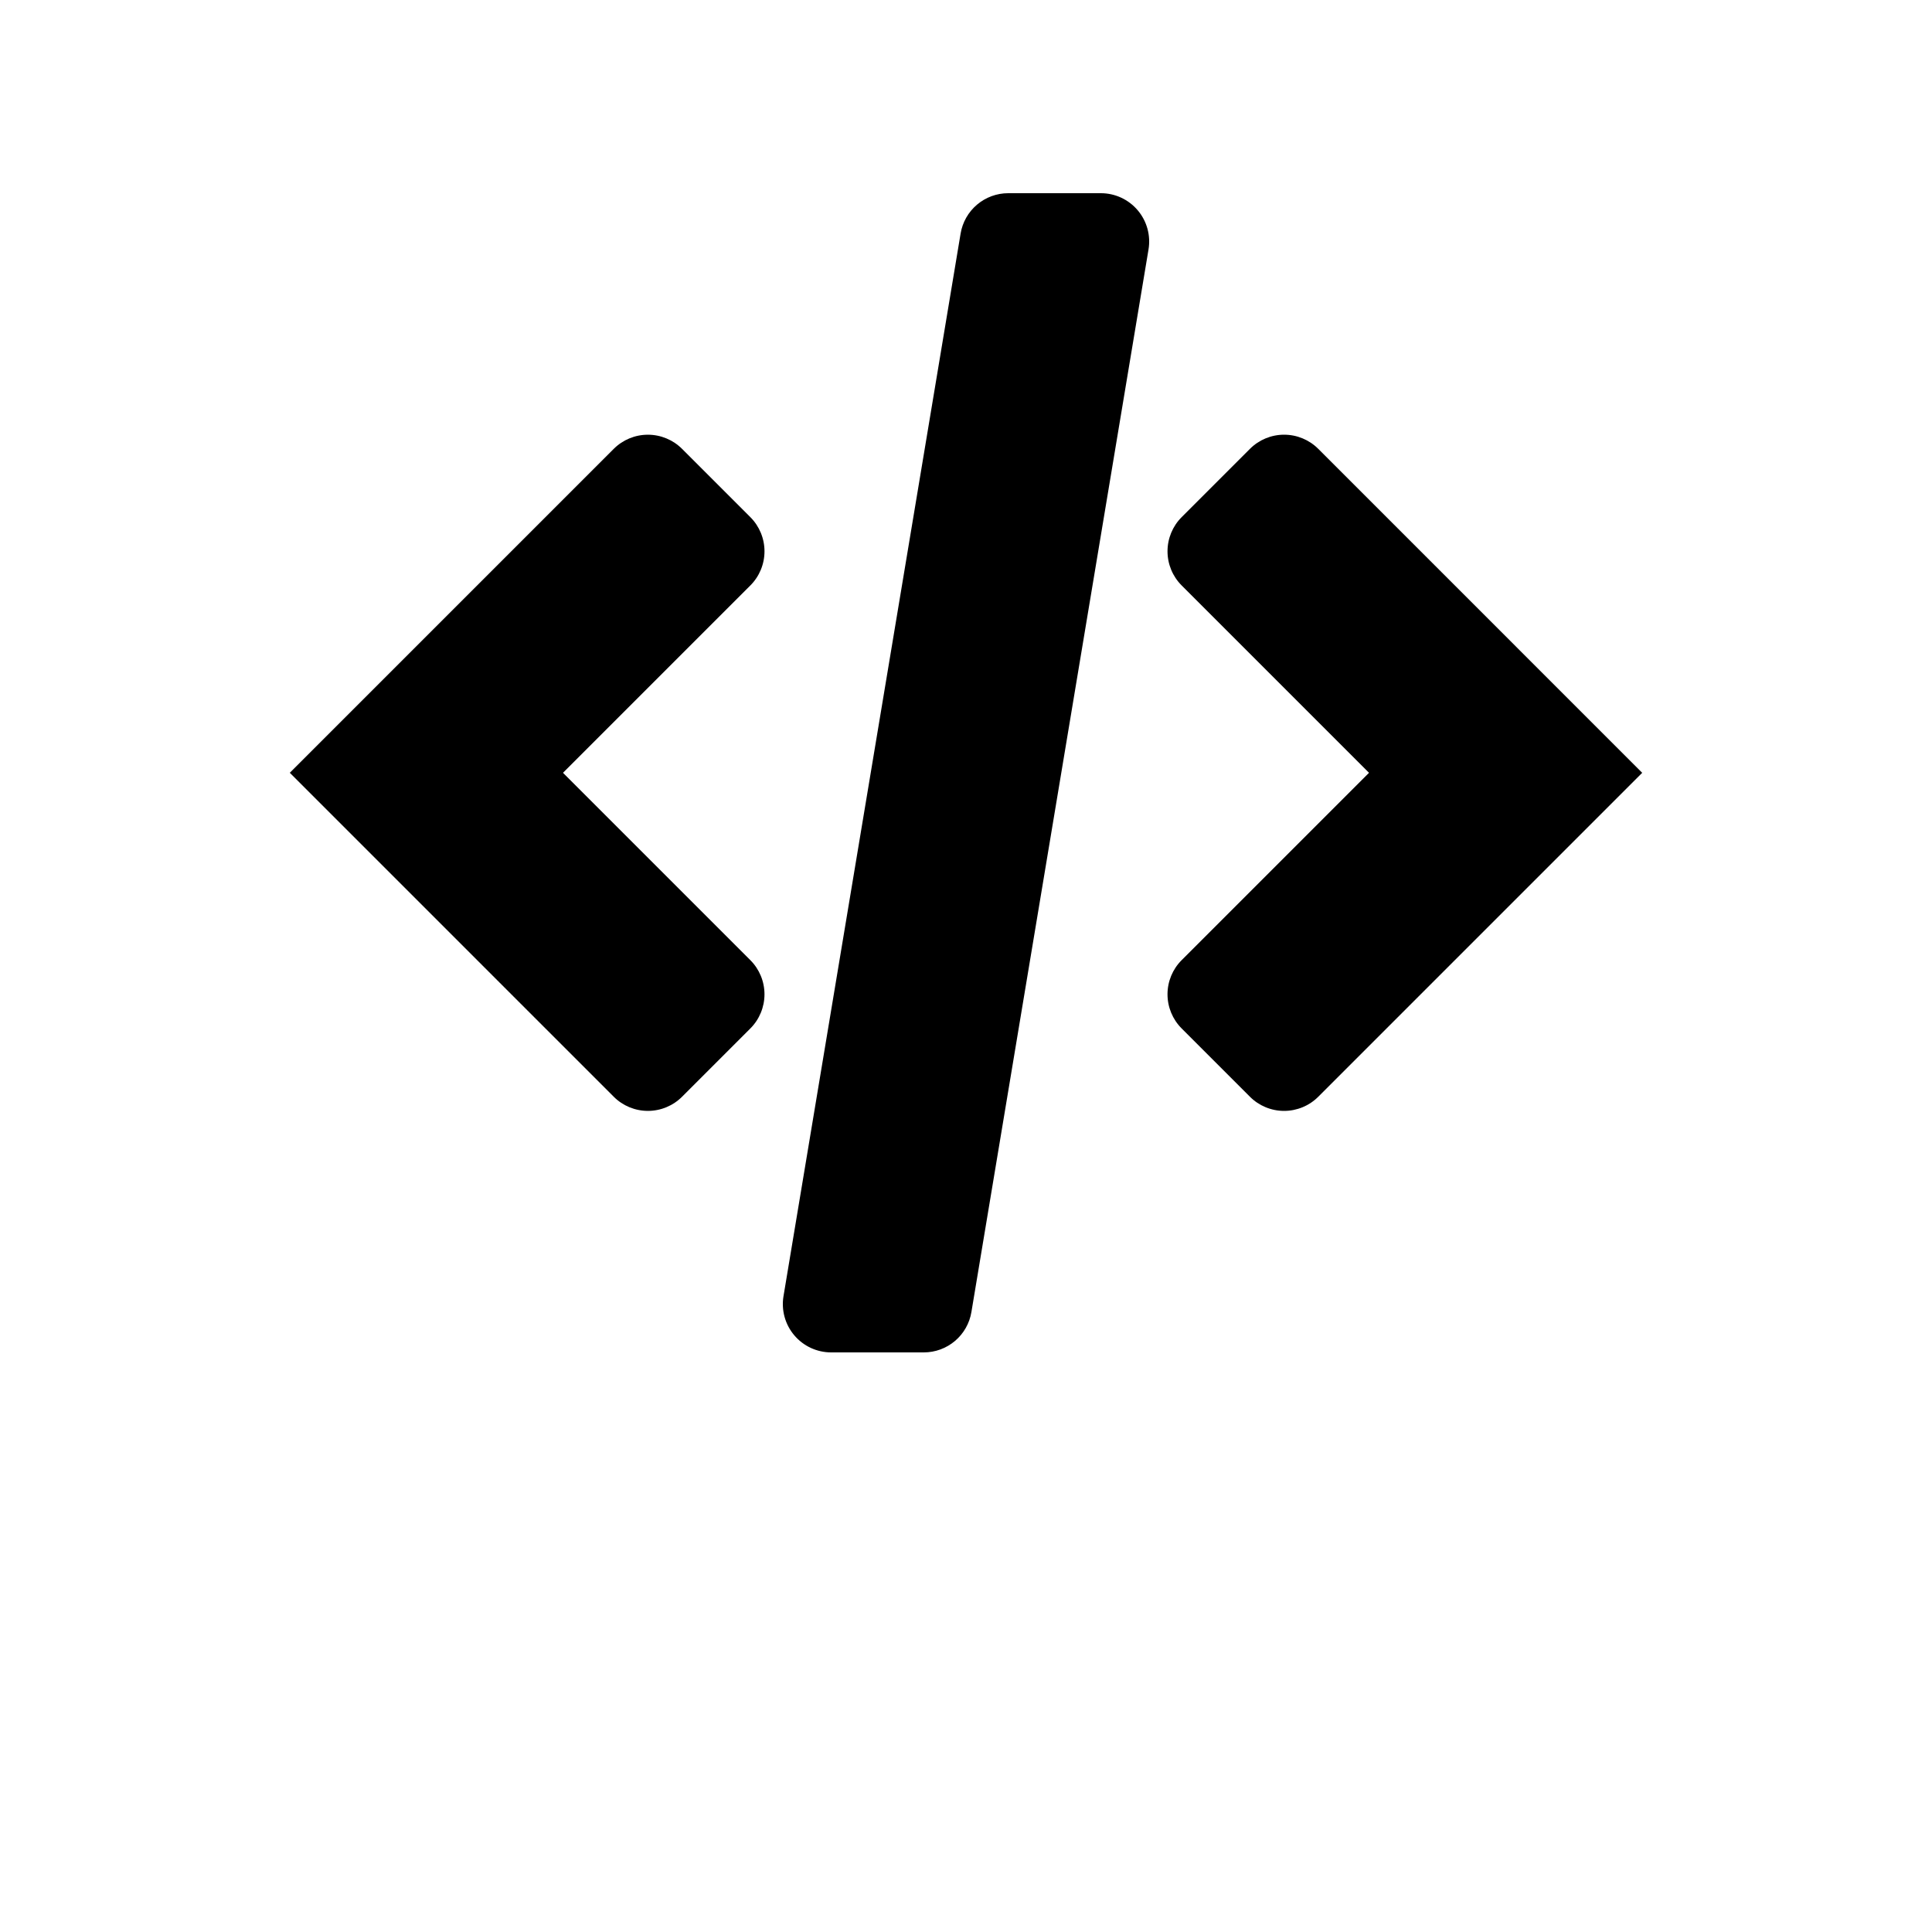 <?xml version="1.0" encoding="UTF-8"?>
<svg width="700pt" height="700pt" version="1.1" viewBox="0 0 700 700" xmlns="http://www.w3.org/2000/svg">
 <g>
  <path d="m222.37 397.37-117.37-117.37 117.37-117.37c3.281-3.281 7.734-5.125 12.375-5.125s9.094 1.844 12.375 5.125l24.746 24.746c3.281 3.281 5.125 7.731 5.125 12.371 0 4.644-1.844 9.094-5.125 12.375l-67.883 67.879 67.879 67.879c3.281 3.281 5.125 7.734 5.125 12.375s-1.844 9.094-5.125 12.375l-24.746 24.746c-3.281 3.281-7.731 5.121-12.371 5.121s-9.094-1.844-12.375-5.125z"/>
  <path d="m452.88 397.37-24.746-24.746c-3.281-3.281-5.125-7.731-5.125-12.371 0-4.644 1.844-9.094 5.125-12.375l67.883-67.879-67.879-67.879c-3.281-3.281-5.125-7.734-5.125-12.375s1.844-9.094 5.125-12.375l24.746-24.746c3.281-3.281 7.731-5.125 12.371-5.125 4.644 0 9.094 1.844 12.375 5.125l117.37 117.38-117.37 117.37c-3.281 3.281-7.734 5.125-12.375 5.125s-9.094-1.844-12.375-5.125z"/>
  <path d="m334.7 490h-33.559c-5.144 0-10.027-2.262-13.352-6.188-3.328-3.926-4.758-9.117-3.91-14.191l64.168-385c0.68-4.086 2.789-7.797 5.949-10.473 3.16-2.68 7.168-4.148 11.312-4.148h33.559c5.144 0 10.027 2.262 13.352 6.188 3.328 3.926 4.758 9.117 3.91 14.191l-64.168 385c-0.68 4.086-2.789 7.797-5.949 10.473-3.16 2.68-7.168 4.148-11.312 4.148z"/>
 </g>
</svg>
